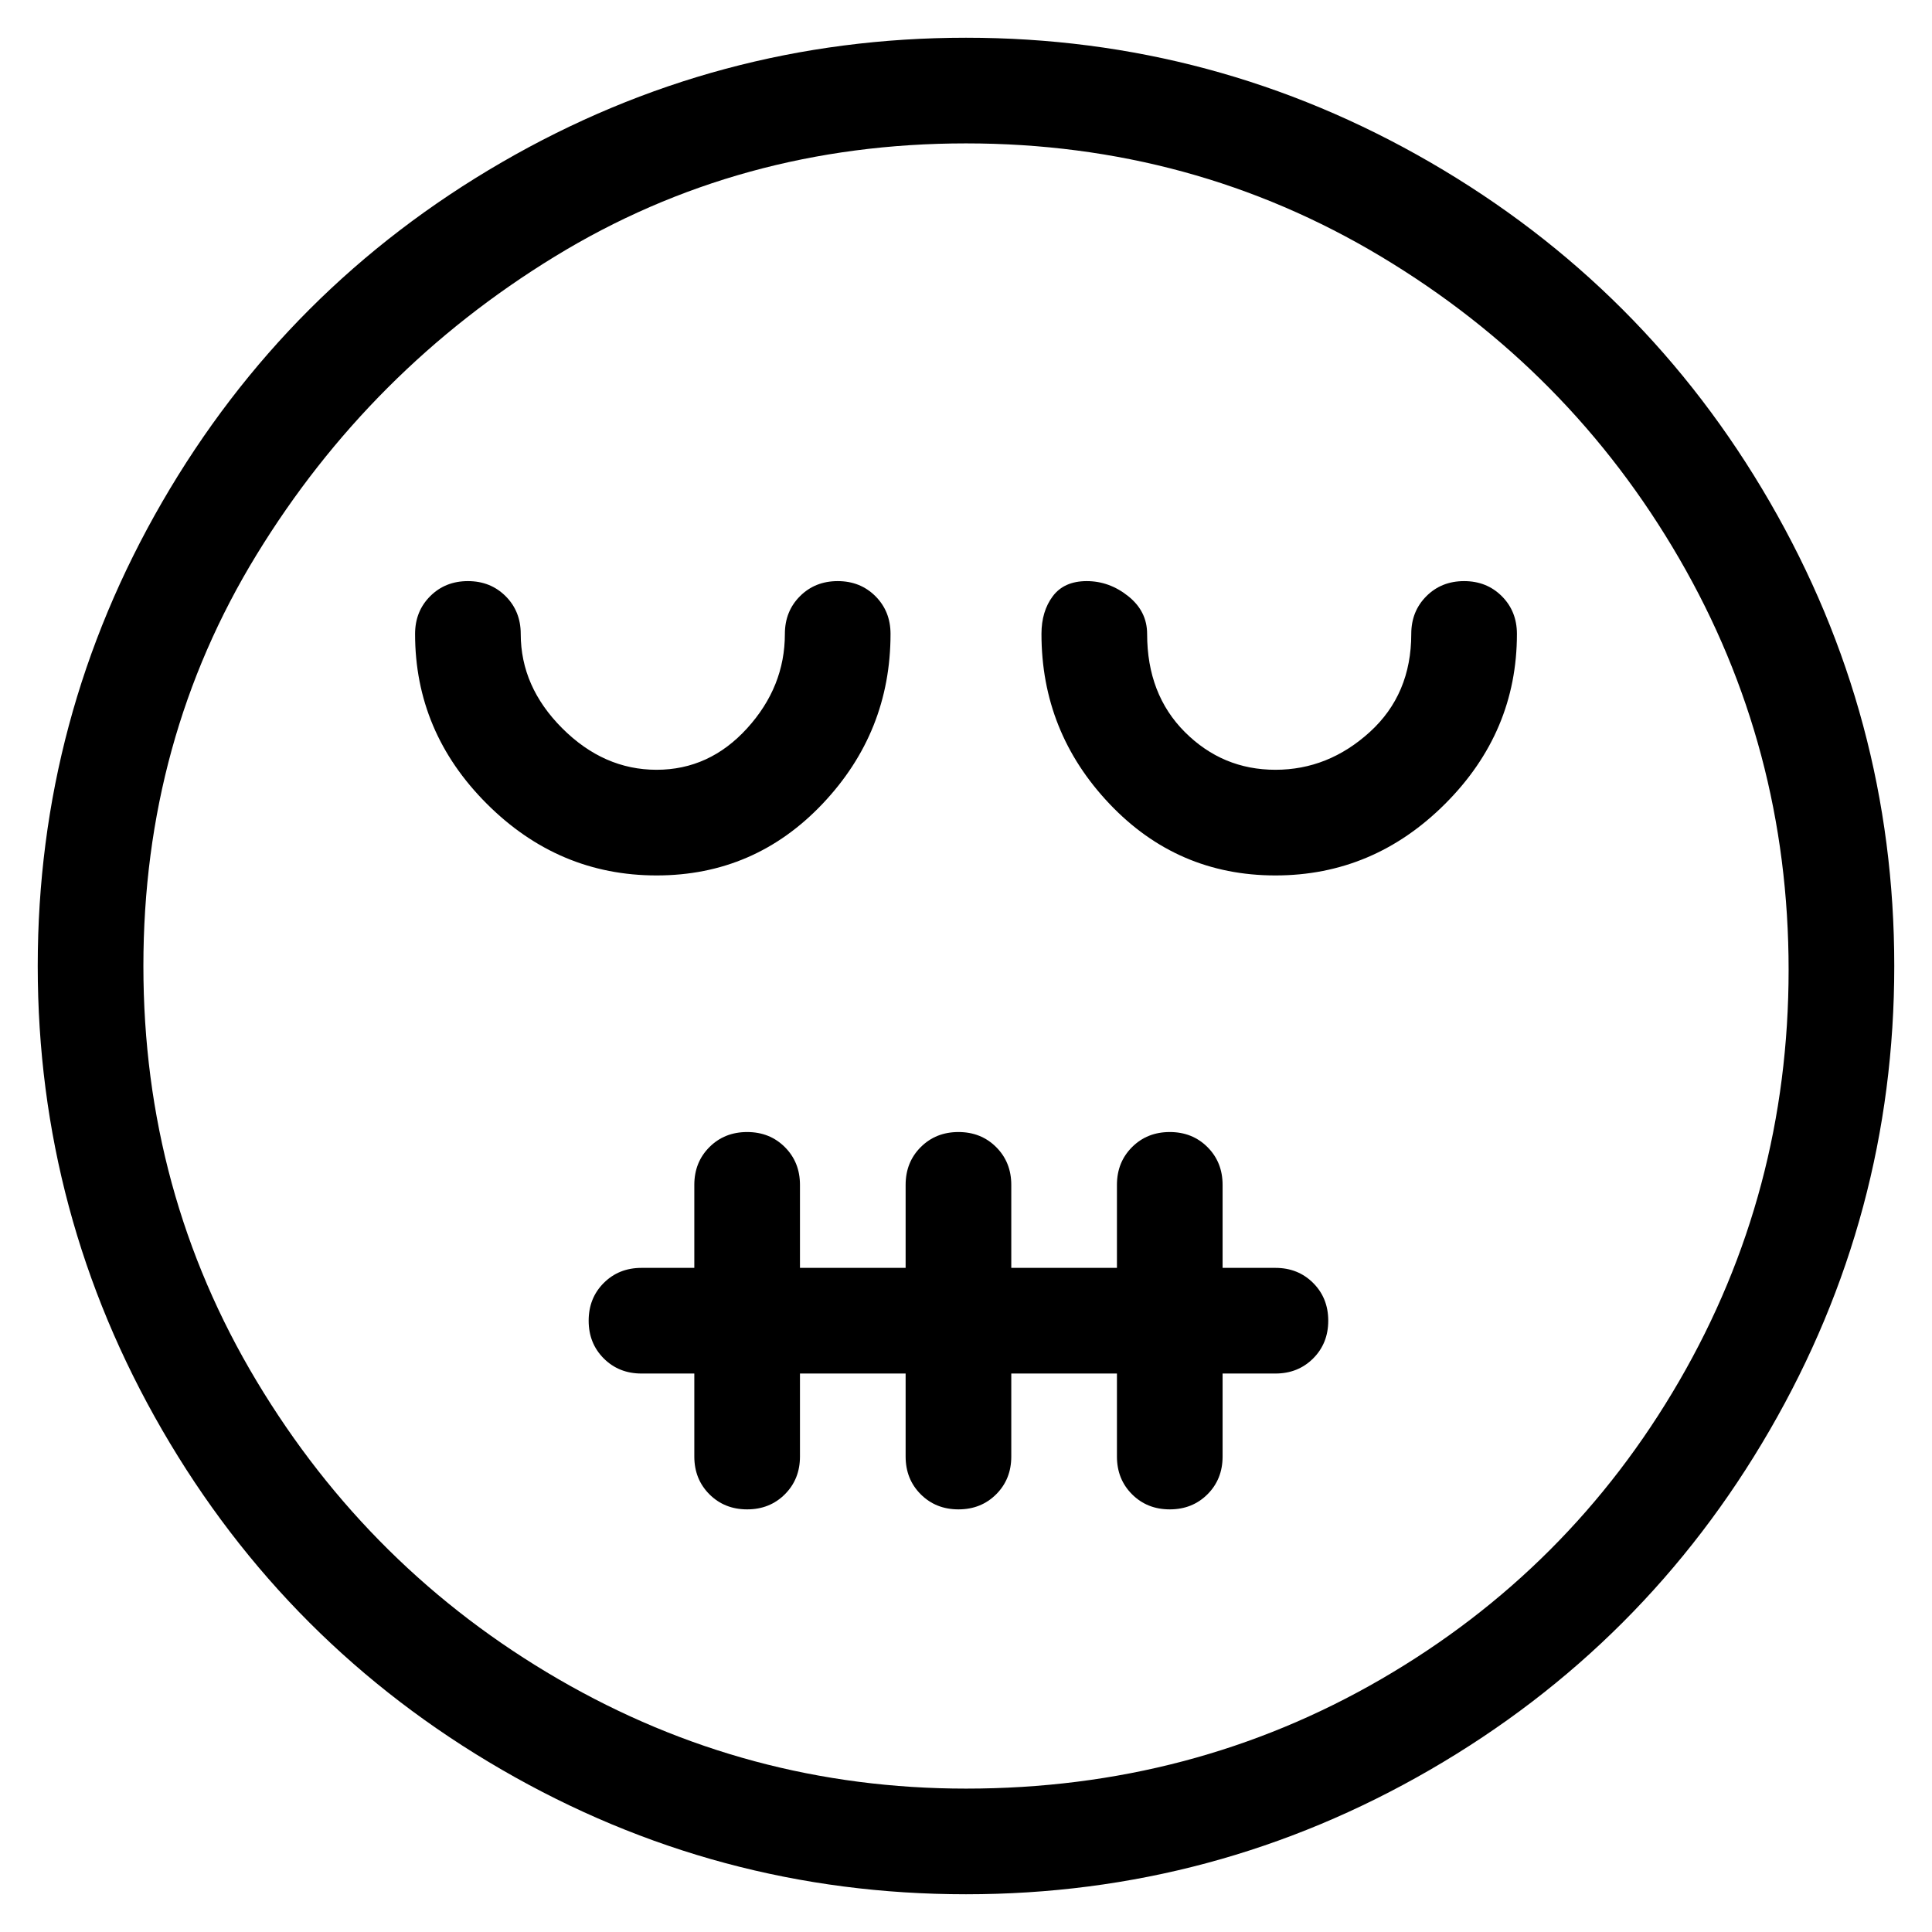 <svg viewBox="0 0 256 256" xmlns="http://www.w3.org/2000/svg">
  <path transform="scale(1, -1) translate(0, -256)" fill="currentColor" d="M128 251q-33 0 -61.5 -16.5t-45 -45t-16.5 -61.5t16.5 -61.5t45 -45t61.5 -16.5t61.5 16.5t45 45t16.5 61.5t-16.5 61.5t-45 45t-61.5 16.5zM128 19q-29 0 -54 14.5t-40 39.5t-15 55t15 54.5t39.5 39.5t54.5 15t55 -15t39.5 -40t14.5 -54.5t-14.5 -54.5t-39.5 -39.5 t-55 -14.5zM169 88h-7v11q0 3 -2 5t-5 2t-5 -2t-2 -5v-11h-14v11q0 3 -2 5t-5 2t-5 -2t-2 -5v-11h-14v11q0 3 -2 5t-5 2t-5 -2t-2 -5v-11h-7q-3 0 -5 -2t-2 -5t2 -5t5 -2h7v-11q0 -3 2 -5t5 -2t5 2t2 5v11h14v-11q0 -3 2 -5t5 -2t5 2t2 5v11h14v-11q0 -3 2 -5t5 -2t5 2t2 5 v11h7q3 0 5 2t2 5t-2 5t-5 2zM118 172q0 3 -2 5t-5 2t-5 -2t-2 -5q0 -7 -5 -12.5t-12 -5.5t-12.5 5.5t-5.5 12.5q0 3 -2 5t-5 2t-5 -2t-2 -5q0 -13 9.5 -22.5t22.5 -9.5t22 9.5t9 22.5zM194 179q-3 0 -5 -2t-2 -5q0 -8 -5.5 -13t-12.5 -5t-12 5t-5 13q0 3 -2.5 5t-5.5 2 t-4.5 -2t-1.5 -5q0 -13 9 -22.5t22 -9.5t22.5 9.5t9.5 22.5q0 3 -2 5t-5 2z" />
</svg>